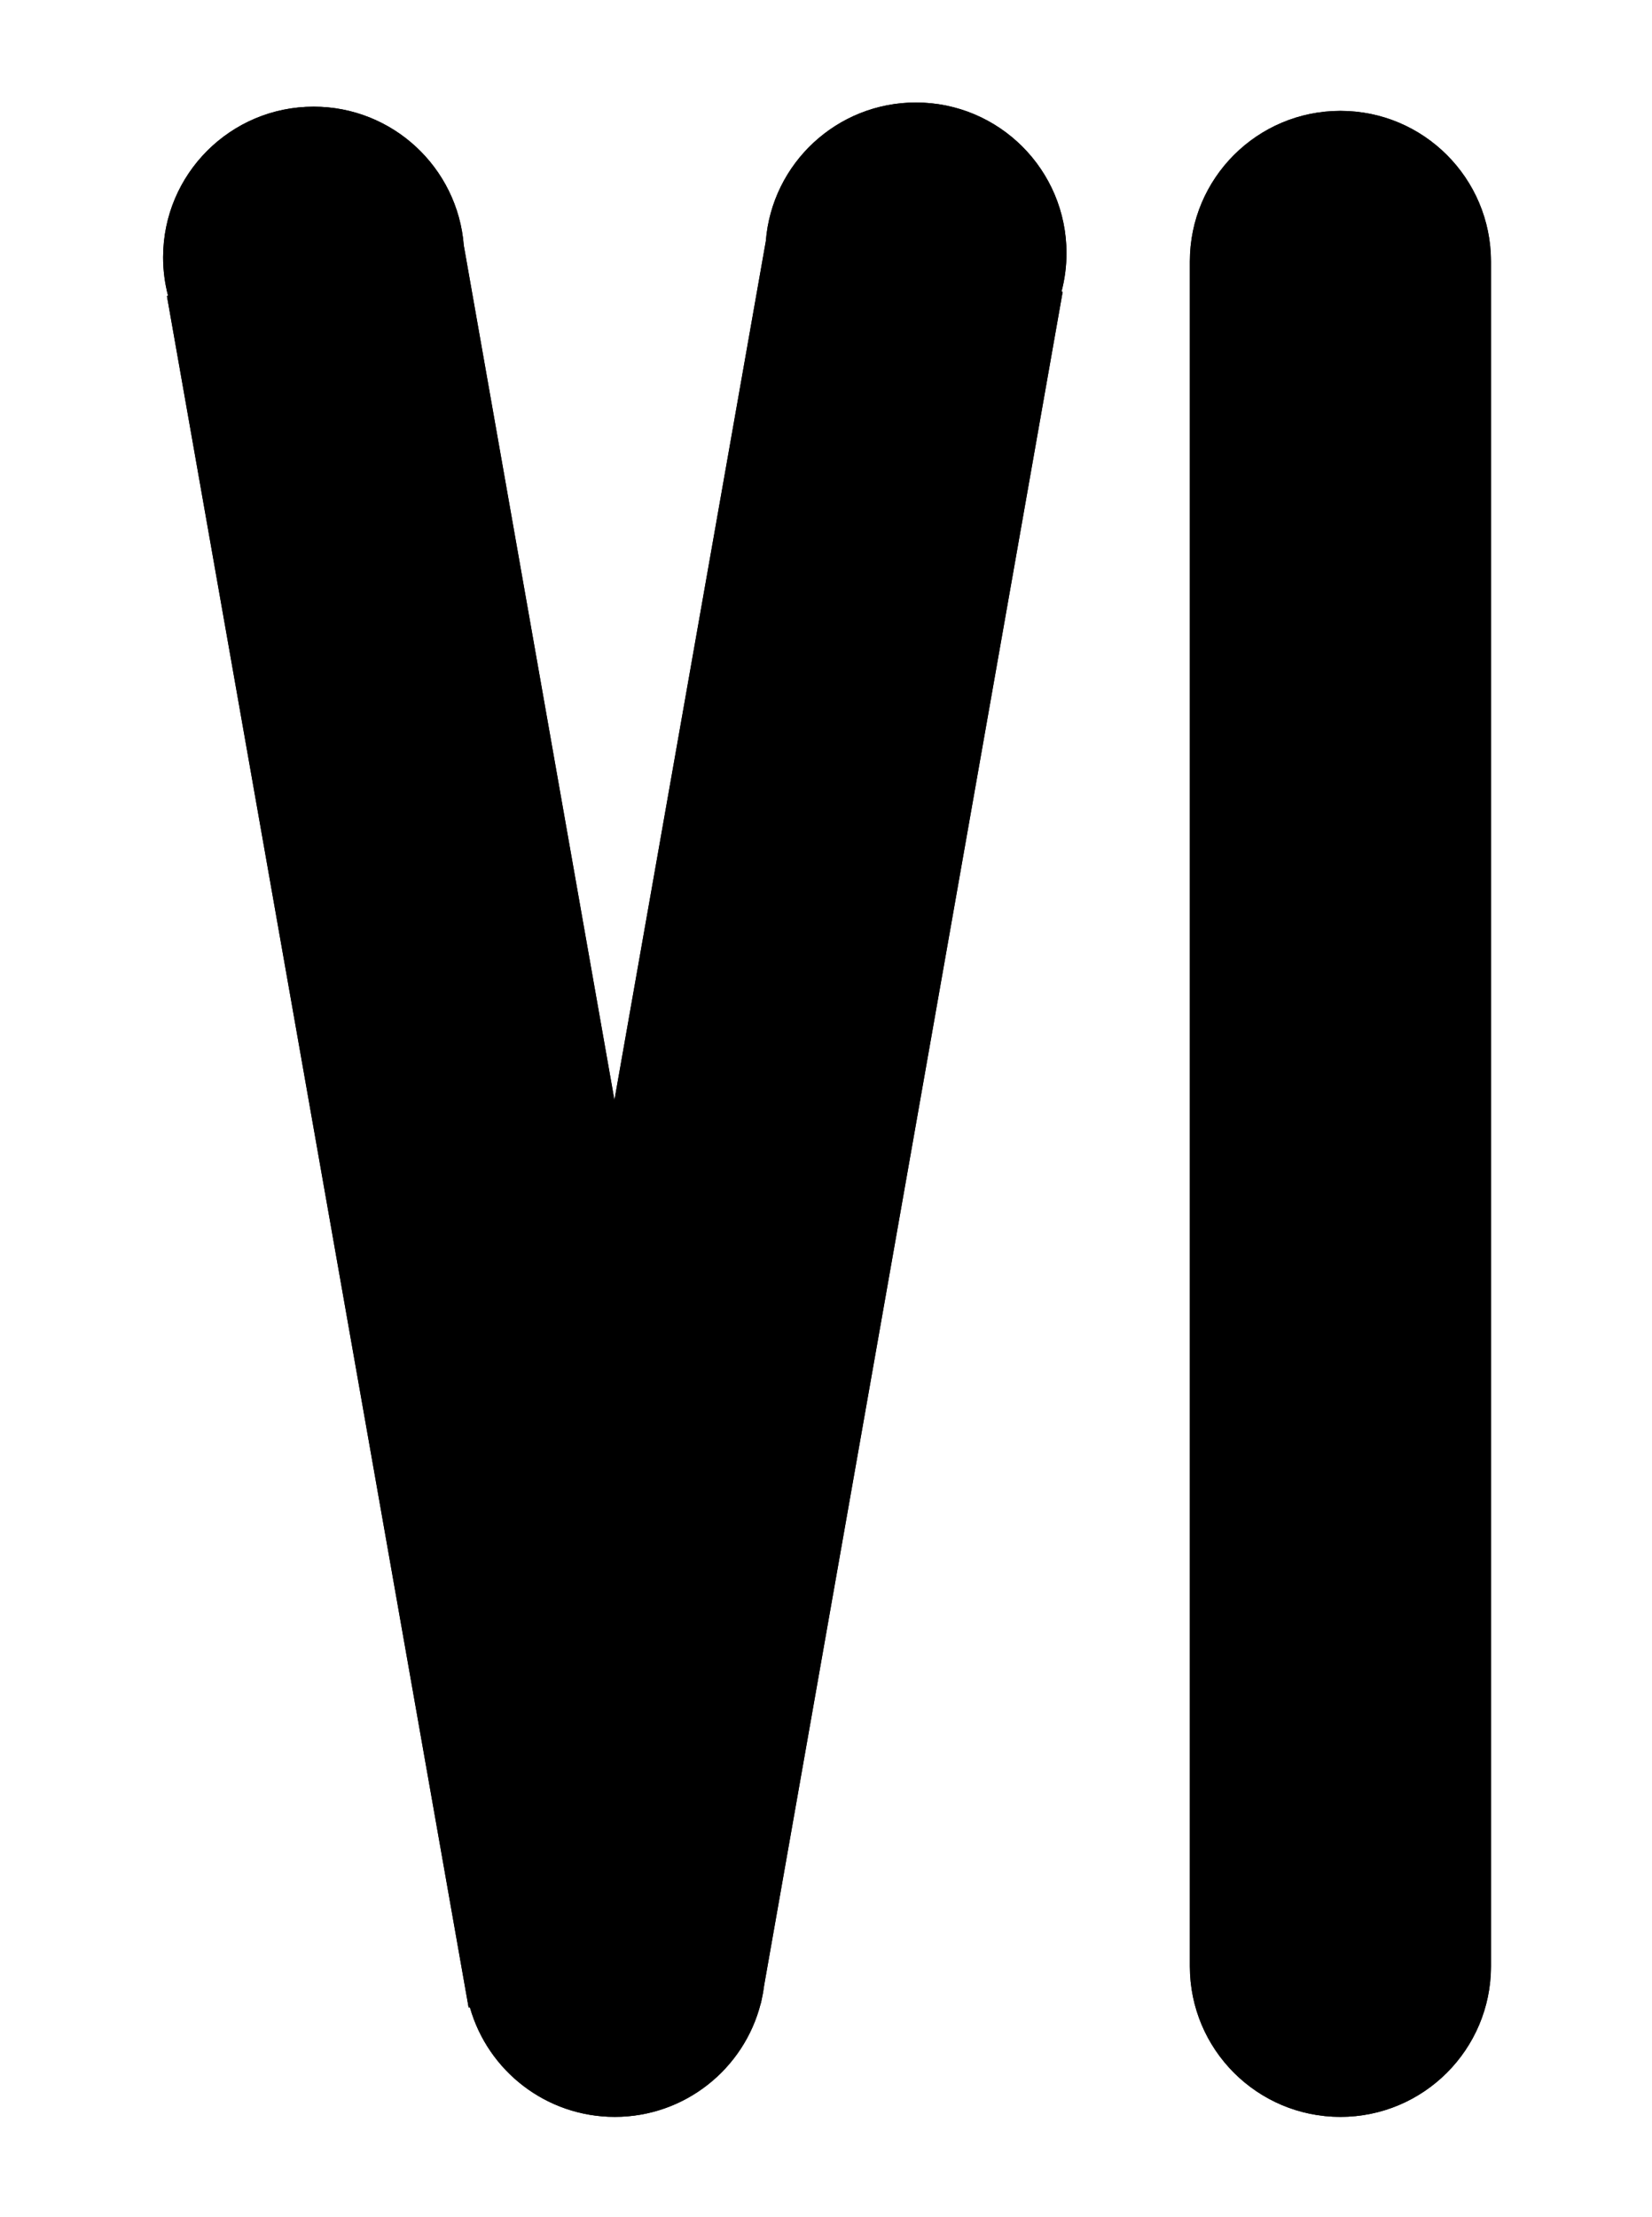 <?xml version="1.0" encoding="UTF-8"?>
<svg width="790px" height="1060px" viewBox="0 0 790 1060" version="1.1" xmlns="http://www.w3.org/2000/svg" xmlns:xlink="http://www.w3.org/1999/xlink">
    <!-- Generator: Sketch 43.2 (39069) - http://www.bohemiancoding.com/sketch -->
    <title>Artboard</title>
    <desc>Created with Sketch.</desc>
    <defs>
        <path d="M713,125 L713,940 C713,979.765 680.765,1012 641,1012 C601.235,1012 569,979.765 569,940 L569,125 C569,85.235 601.235,53 641,53 C680.765,53 713,85.235 713,125 Z" id="path-1"></path>
        <path d="M221.778,117.299 L293.824,525.892 L366.222,115.299 C369.129,78.199 400.154,49 438,49 C477.765,49 510,81.235 510,121 C510,127.366 509.174,133.539 507.623,139.418 L508.174,139.515 L365.45,948.94 C365.146,951.4 364.717,953.822 364.171,956.198 L363.897,957.75 L363.8,957.733 C355.901,988.922 327.645,1012 294,1012 C261.045,1012 233.261,989.86 224.712,959.642 L224.103,959.75 L79.826,141.515 L80.377,141.418 C78.826,135.539 78,129.366 78,123 C78,83.235 110.235,51 150,51 C187.846,51 218.871,80.199 221.778,117.299 L221.778,117.299 Z" id="path-2"></path>
    </defs>
    <g id="Page-1" stroke="none" stroke-width="1" fill="none" fill-rule="evenodd">
        <g id="Artboard">
            <g id="Combined-Shape">
                <use fill="#000000" fill-rule="evenodd" xlink:href="#path-1"></use>
                <path stroke="#000000" stroke-width="4" d="M711,125 L711,940 C711,978.66 679.66,1010 641,1010 C602.34,1010 571,978.66 571,940 L571,125 C571,86.34 602.34,55 641,55 C679.66,55 711,86.34 711,125 Z"></path>
            </g>
            <g id="Combined-Shape">
                <use fill="#000000" fill-rule="evenodd" xlink:href="#path-2"></use>
                <path stroke="#000000" stroke-width="4" d="M505.857,141.138 L363.481,948.592 L363.466,948.694 C363.171,951.073 362.755,953.428 362.221,955.75 L362.201,955.851 L362.173,956.012 L361.861,957.242 C354.06,988.043 326.224,1010 294,1010 C262.478,1010 235.092,988.982 226.636,959.098 L226.144,957.359 L225.725,957.433 L82.143,143.138 L82.866,143.01 L82.311,140.908 C80.782,135.113 80,129.109 80,123 C80,84.34 111.34,53 150,53 C186.596,53 216.943,81.19 219.784,117.455 L219.808,117.646 L291.854,526.24 L293.824,537.41 L295.793,526.24 L368.192,115.646 L368.216,115.455 C371.057,79.19 401.404,51 438,51 C476.66,51 508,82.34 508,121 C508,127.109 507.218,133.113 505.689,138.908 L505.134,141.01 L505.857,141.138 Z"></path>
            </g>
        </g>
    </g>
</svg>